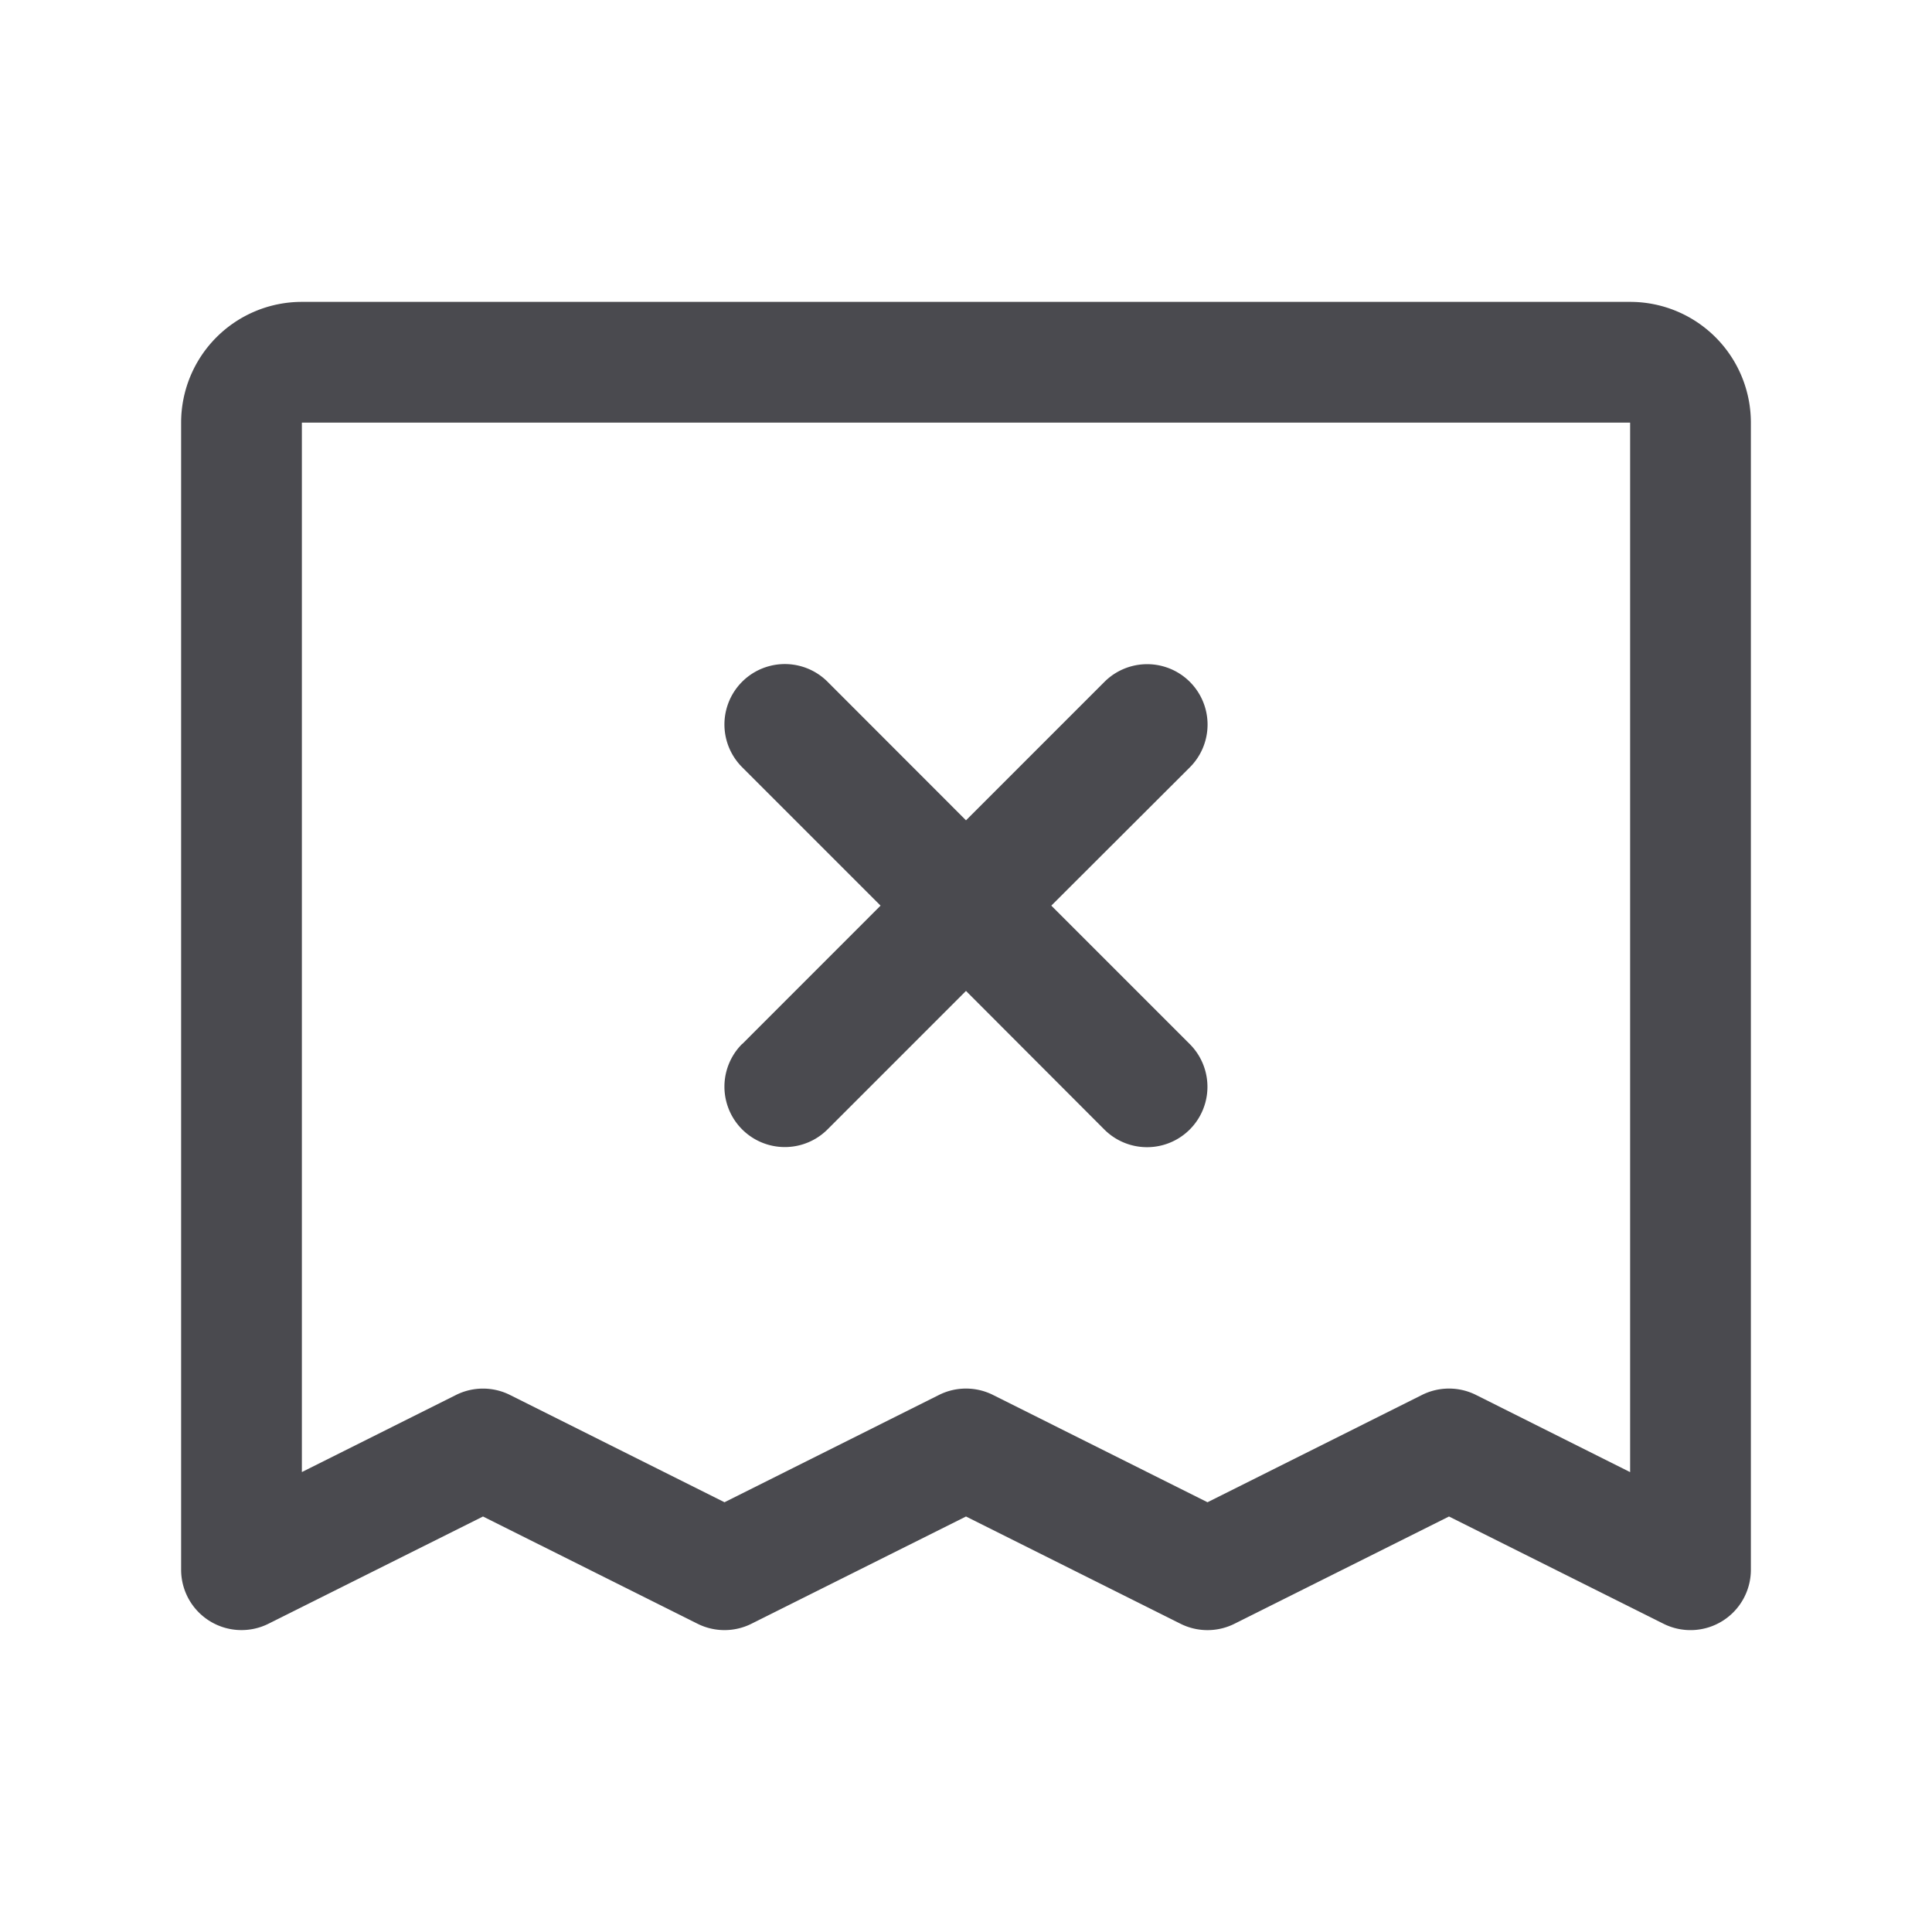 <svg xmlns="http://www.w3.org/2000/svg" width="32" height="32" fill="none" viewBox="0 0 32 32">
  <path fill="#4A4A4F" d="M27 5H5a2 2 0 0 0-2 2v19a1 1 0 0 0 1.447.894L8 25.118l3.553 1.776a.999.999 0 0 0 .894 0L16 25.118l3.552 1.776a.999.999 0 0 0 .896 0L24 25.118l3.552 1.776A1 1 0 0 0 29 26V7a2 2 0 0 0-2-2Zm0 19.383-2.552-1.278a1 1 0 0 0-.896 0L20 24.882l-3.552-1.777a1 1 0 0 0-.896 0L12 24.882l-3.553-1.777a1 1 0 0 0-.894 0L5 24.382V7h22v17.383Zm-14.707-7.09L14.585 15l-2.293-2.293a1 1 0 1 1 1.415-1.415L16 13.587l2.293-2.293a1 1 0 0 1 1.415 1.415L17.413 15l2.293 2.293a1 1 0 0 1-1.415 1.415L16 16.413l-2.293 2.293a1 1 0 0 1-1.415-1.415Z"/>
</svg>
